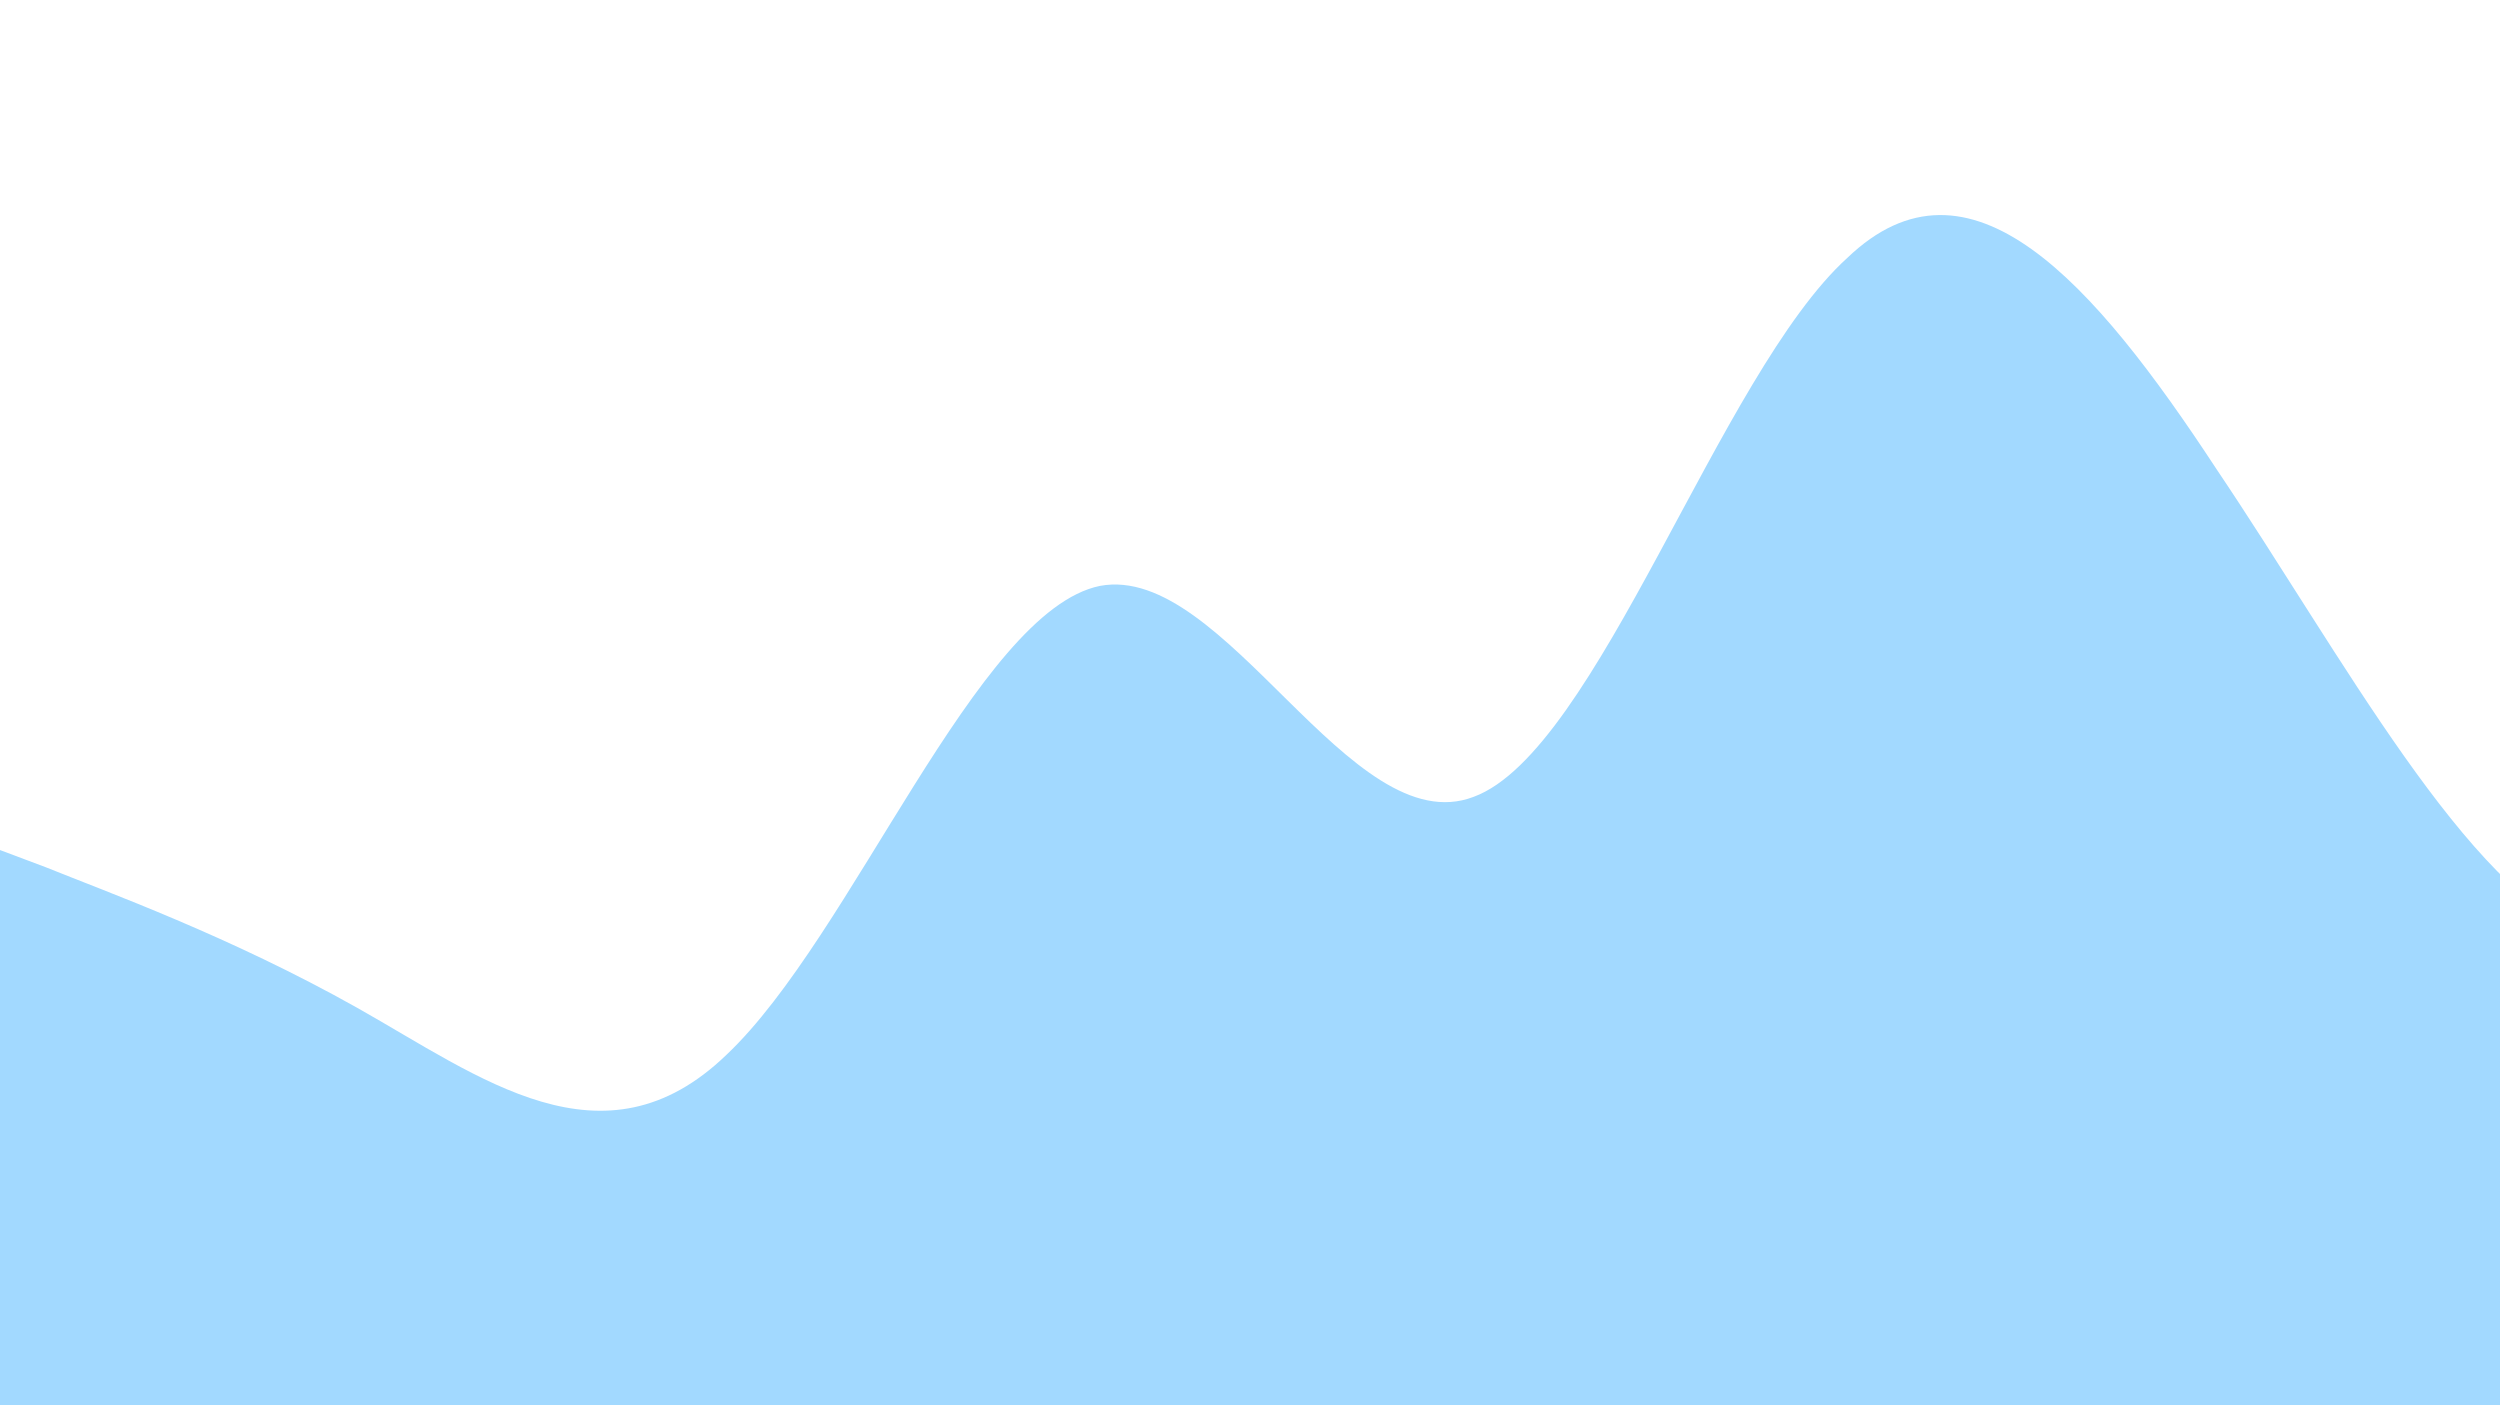 <svg viewBox="3.726 0 568.8 319.712" xmlns="http://www.w3.org/2000/svg" style="max-height: 500px" width="568.8" height="319.712"><path d="M0,192L14.1,197.3C28.2,203,56,213,85,229.3C112.9,245,141,267,169,240C197.6,213,226,139,254,133.3C282.4,128,311,192,339,181.3C367.1,171,395,85,424,58.7C451.8,32,480,64,508,106.7C536.5,149,565,203,593,213.3C621.2,224,649,192,678,154.7C705.9,117,734,75,762,96C790.6,117,819,203,847,250.7C875.3,299,904,309,932,304C960,299,988,277,1016,277.3C1044.7,277,1073,299,1101,298.7C1129.4,299,1158,277,1186,256C1214.1,235,1242,213,1271,213.3C1298.8,213,1327,235,1355,218.7C1383.5,203,1412,149,1426,122.7L1440,96L1440,320L1425.9,320C1411.8,320,1384,320,1355,320C1327.1,320,1299,320,1271,320C1242.4,320,1214,320,1186,320C1157.6,320,1129,320,1101,320C1072.9,320,1045,320,1016,320C988.2,320,960,320,932,320C903.5,320,875,320,847,320C818.8,320,791,320,762,320C734.1,320,706,320,678,320C649.4,320,621,320,593,320C564.7,320,536,320,508,320C480,320,452,320,424,320C395.3,320,367,320,339,320C310.6,320,282,320,254,320C225.9,320,198,320,169,320C141.2,320,113,320,85,320C56.5,320,28,320,14,320L0,320Z" fill-opacity="1" fill="#a2d9ff"/></svg>